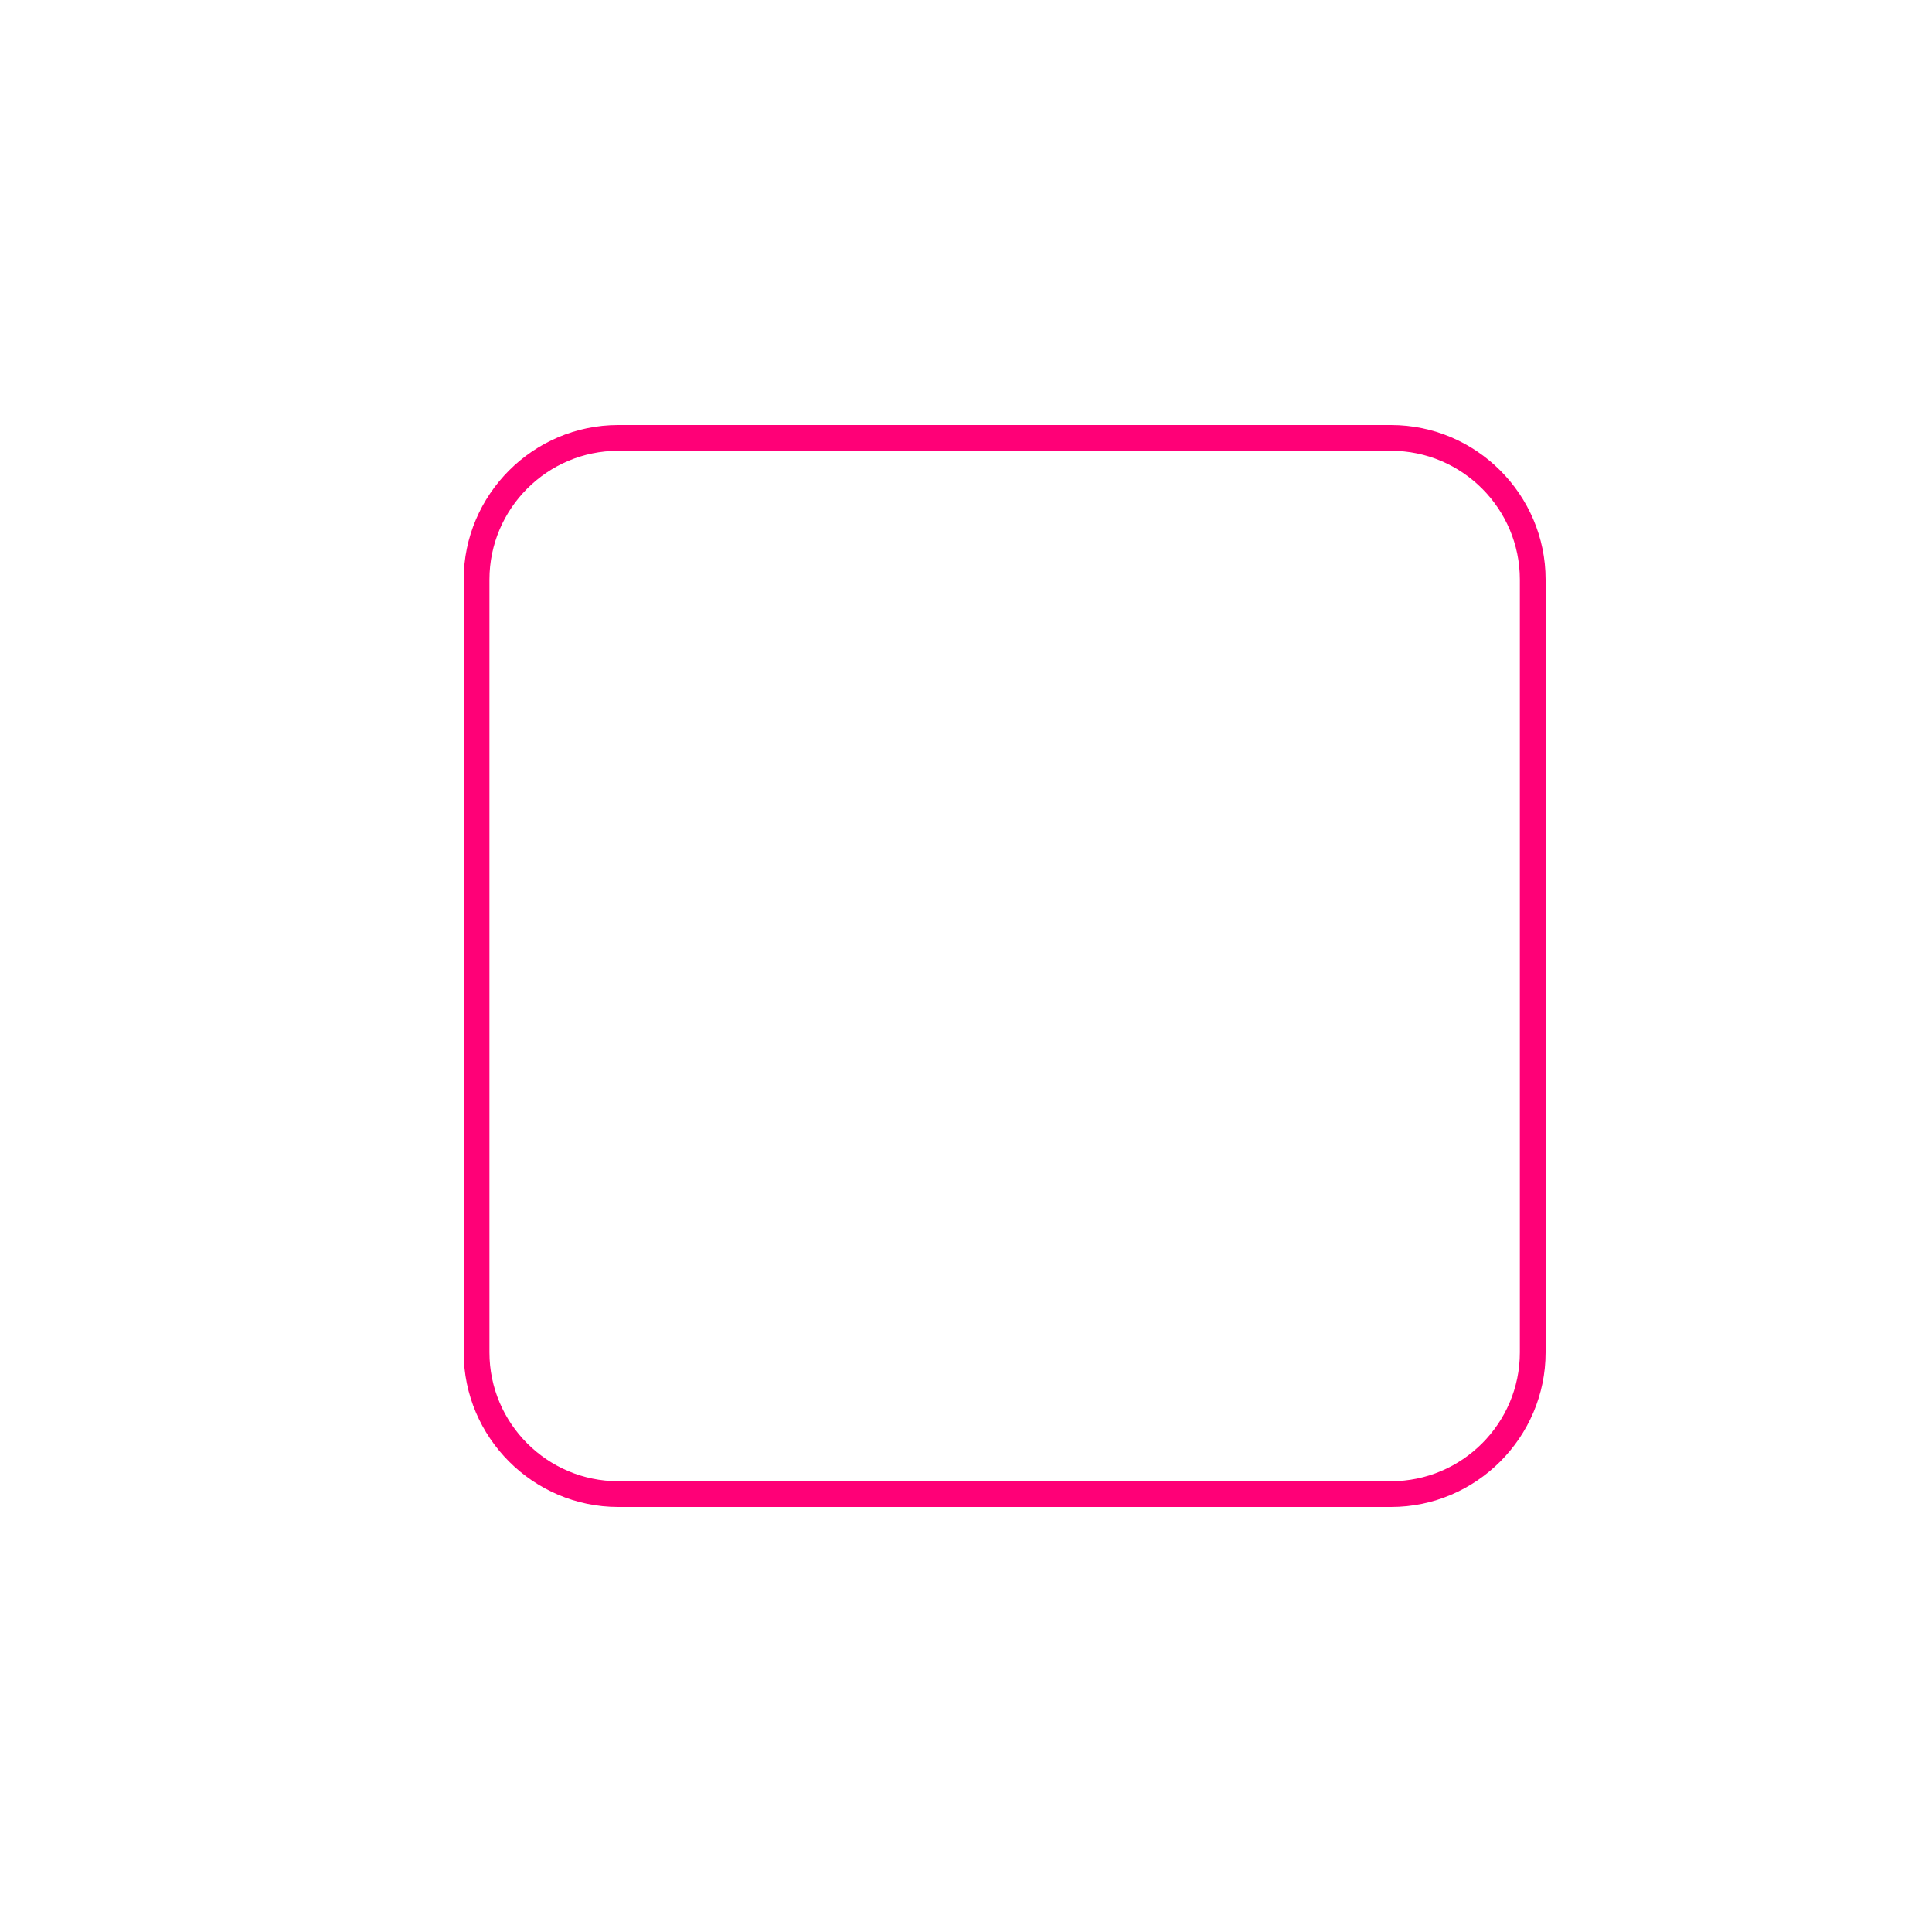 <?xml version="1.0" encoding="utf-8"?>
<!-- Generator: Adobe Illustrator 24.0.0, SVG Export Plug-In . SVG Version: 6.00 Build 0)  -->
<svg version="1.1" id="Layer_1" xmlns="http://www.w3.org/2000/svg" xmlns:xlink="http://www.w3.org/1999/xlink" x="0px" y="0px"
	 viewBox="0 0 150 150" style="enable-background:new 0 0 150 150;" xml:space="preserve">
<style type="text/css">
	.st0{fill:#FF0077;}
	.st1{fill:none;stroke:#FF0077;stroke-width:2;stroke-miterlimit:10;}
</style>
<g>
	<path class="st0" d="M108,35c5.51,0,10,4.49,10,10v60c0,5.51-4.49,10-10,10H48c-5.51,0-10-4.49-10-10V45c0-5.51,4.49-10,10-10H108
		 M108,33H48c-6.6,0-12,5.4-12,12v60c0,6.6,5.4,12,12,12h60c6.6,0,12-5.4,12-12V45C120,38.4,114.6,33,108,33L108,33z"/>
</g>
</svg>
